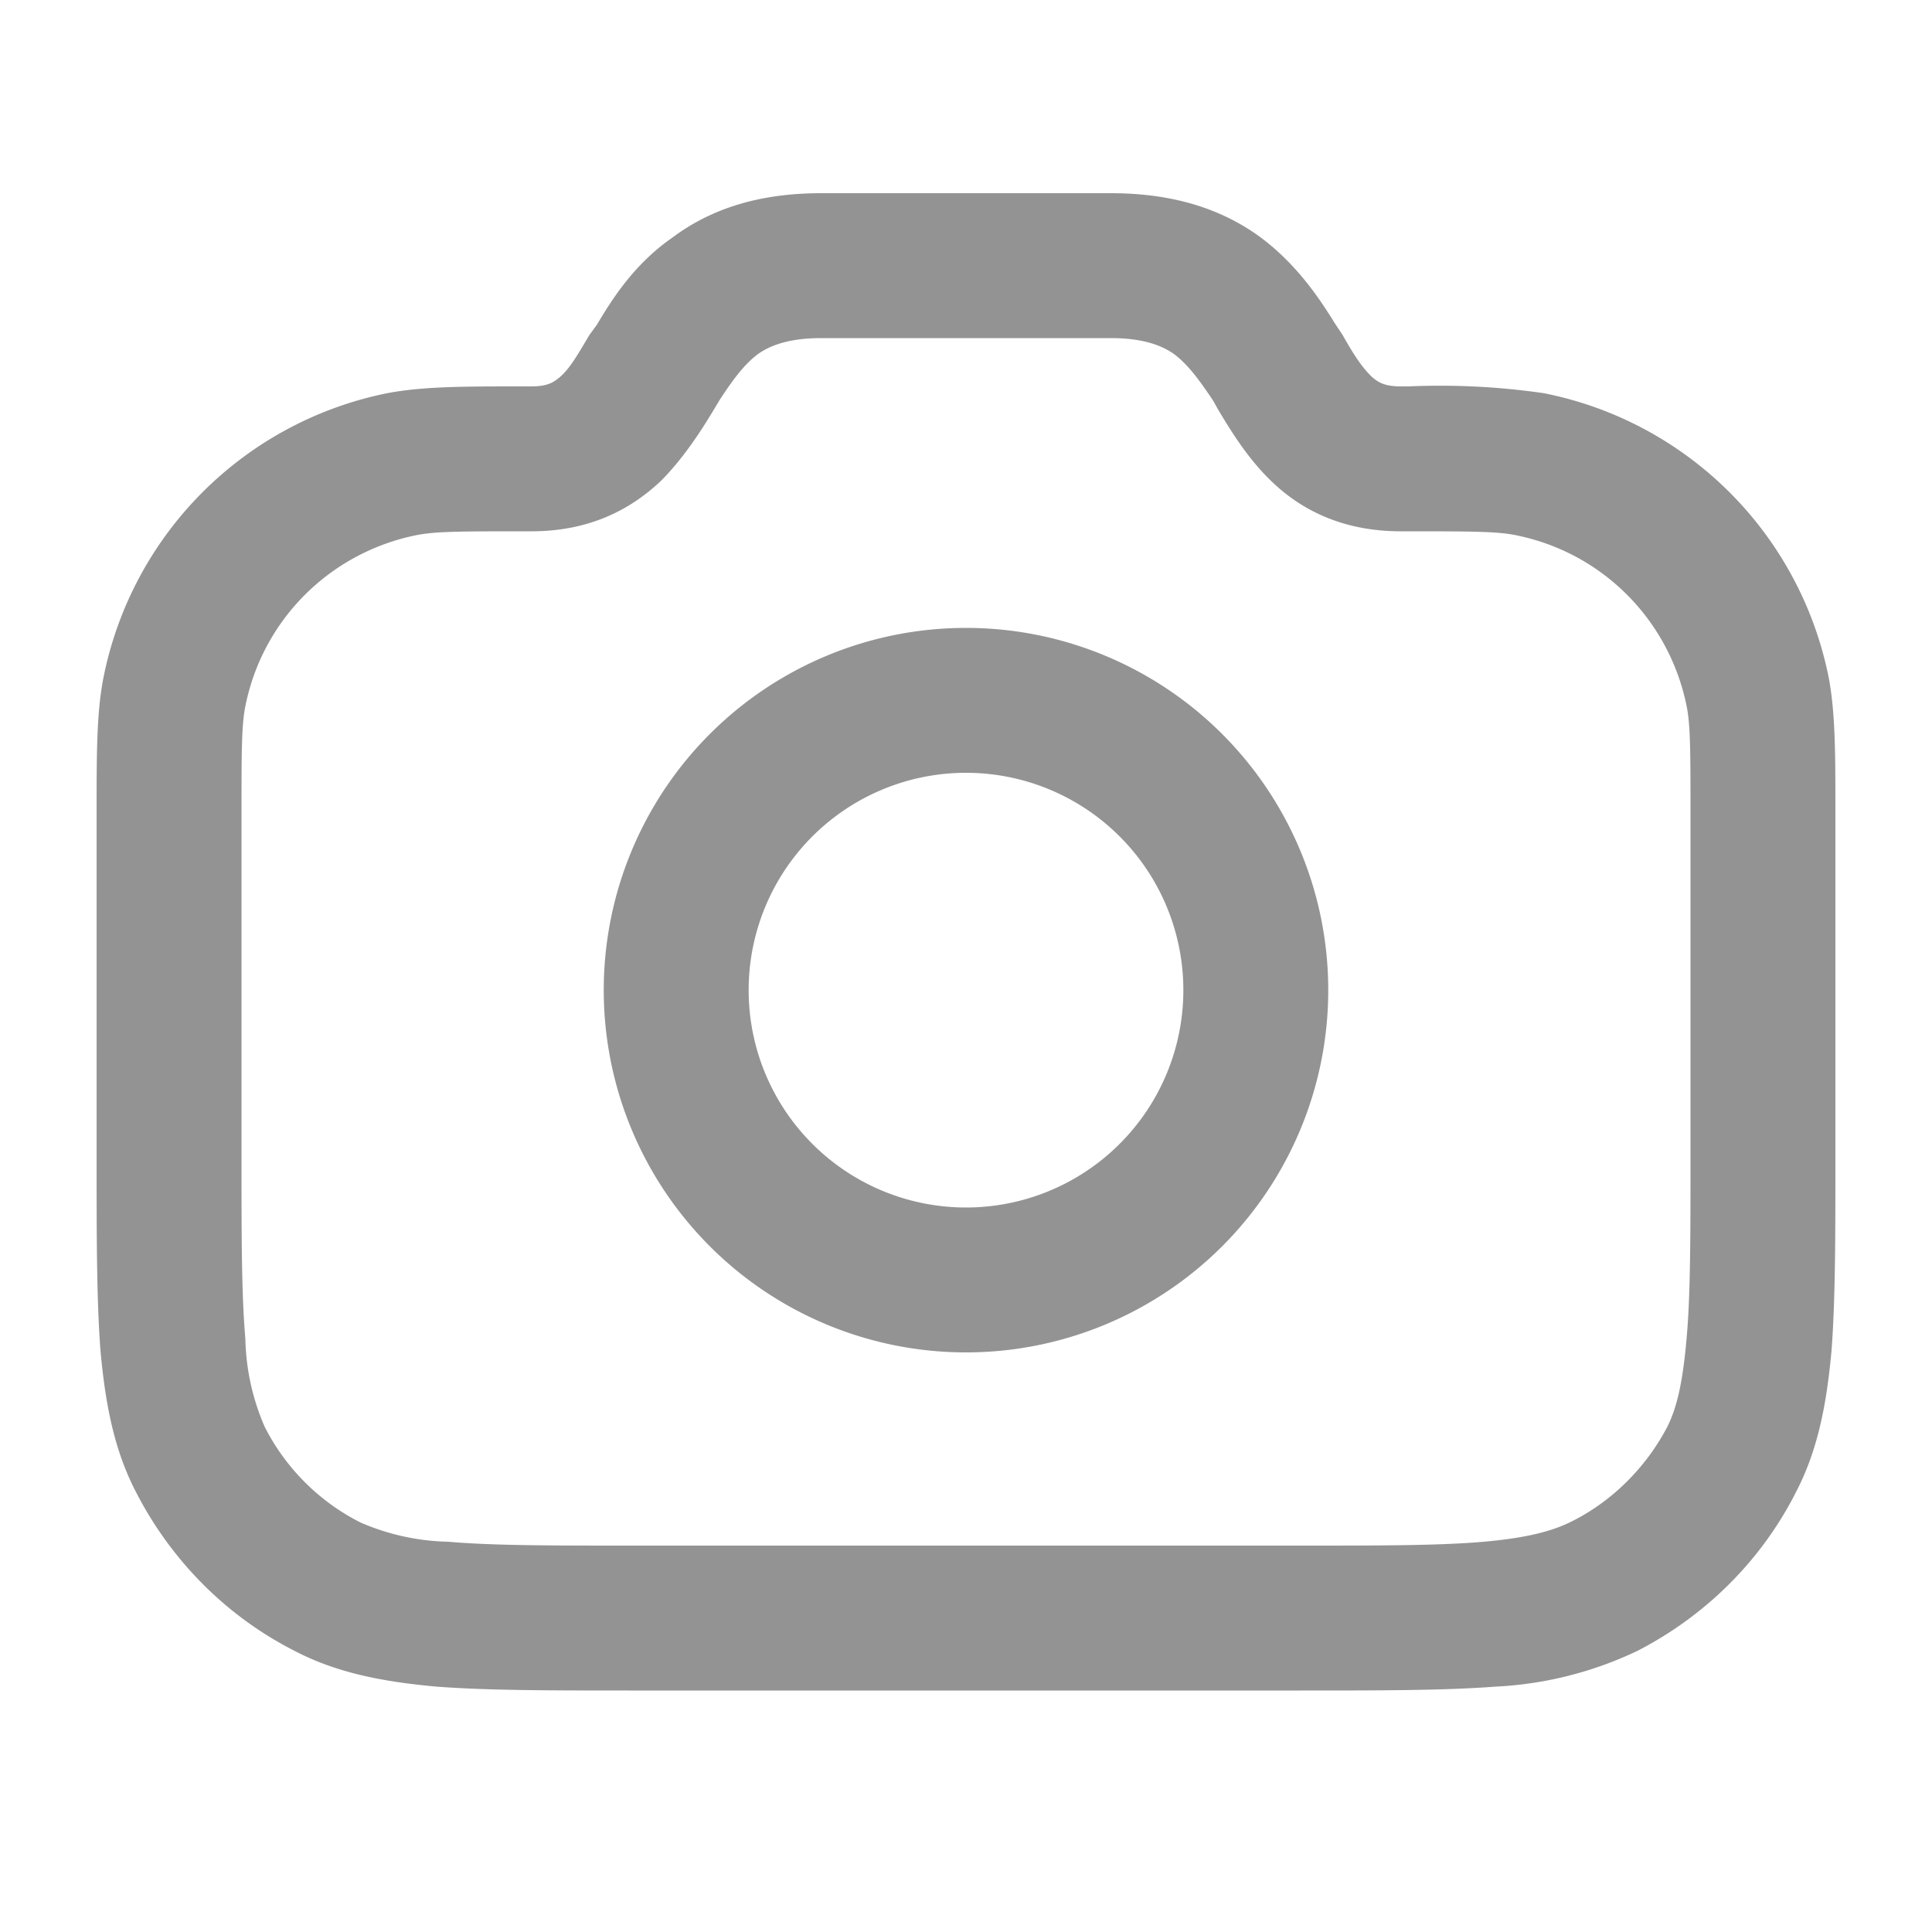 <svg fill="none" width="20" height="20" xmlns="http://www.w3.org/2000/svg"><path clip-rule="evenodd" d="M5.5 5.5c.57 0 1-.2 1.34-.52.24-.24.43-.54.55-.74l.06-.1c.15-.23.26-.37.39-.47.11-.08.3-.17.66-.17h3c.36 0 .55.09.66.17.13.1.24.24.4.48l.05.09c.12.2.3.5.55.74.33.32.77.52 1.34.52.73 0 .99 0 1.19.04.9.18 1.59.88 1.77 1.77.04.2.04.46.04 1.19v3.45c0 .85 0 1.45-.04 1.9-.04.46-.1.72-.2.92-.22.42-.57.77-.99.98-.2.1-.46.17-.91.21-.46.04-1.06.04-1.91.04h-6.9c-.85 0-1.45 0-1.91-.04a2.4 2.4 0 0 1-.91-.2 2.25 2.25 0 0 1-.99-.99 2.4 2.4 0 0 1-.2-.91c-.04-.46-.04-1.06-.04-1.91V8.5c0-.73 0-.99.04-1.19.18-.9.88-1.59 1.77-1.77.2-.04.46-.04 1.19-.04zm3-3.5c-.64 0-1.14.16-1.54.46-.39.27-.62.63-.78.9l-.08.11c-.13.22-.2.34-.3.43-.06.05-.12.1-.3.1h-.09c-.61 0-1.03 0-1.4.07a3.75 3.75 0 0 0-2.94 2.95C1 7.38 1 7.8 1 8.42v3.56c0 .81 0 1.47.04 2 .05.55.14 1.03.37 1.47.36.7.93 1.28 1.64 1.64.44.23.92.32 1.47.37.53.04 1.18.04 2 .04H13.48c.81 0 1.47 0 2-.04a3.84 3.84 0 0 0 1.47-.37c.7-.36 1.28-.93 1.64-1.64.23-.44.32-.92.37-1.47.04-.53.04-1.19.04-2V8.41c0-.61 0-1.03-.07-1.4a3.75 3.75 0 0 0-2.95-2.94 7.5 7.5 0 0 0-1.4-.07h-.08c-.18 0-.24-.05-.3-.1-.1-.1-.17-.2-.3-.43l-.08-.12c-.16-.26-.4-.62-.78-.9-.4-.29-.9-.45-1.54-.45zm3.75 8.25a2.25 2.25 0 1 1-4.5 0 2.25 2.25 0 0 1 4.5 0zm1.5 0a3.75 3.75 0 1 1-7.5 0 3.75 3.75 0 0 1 7.5 0z" fill="#939393" fill-rule="evenodd"></path></svg>